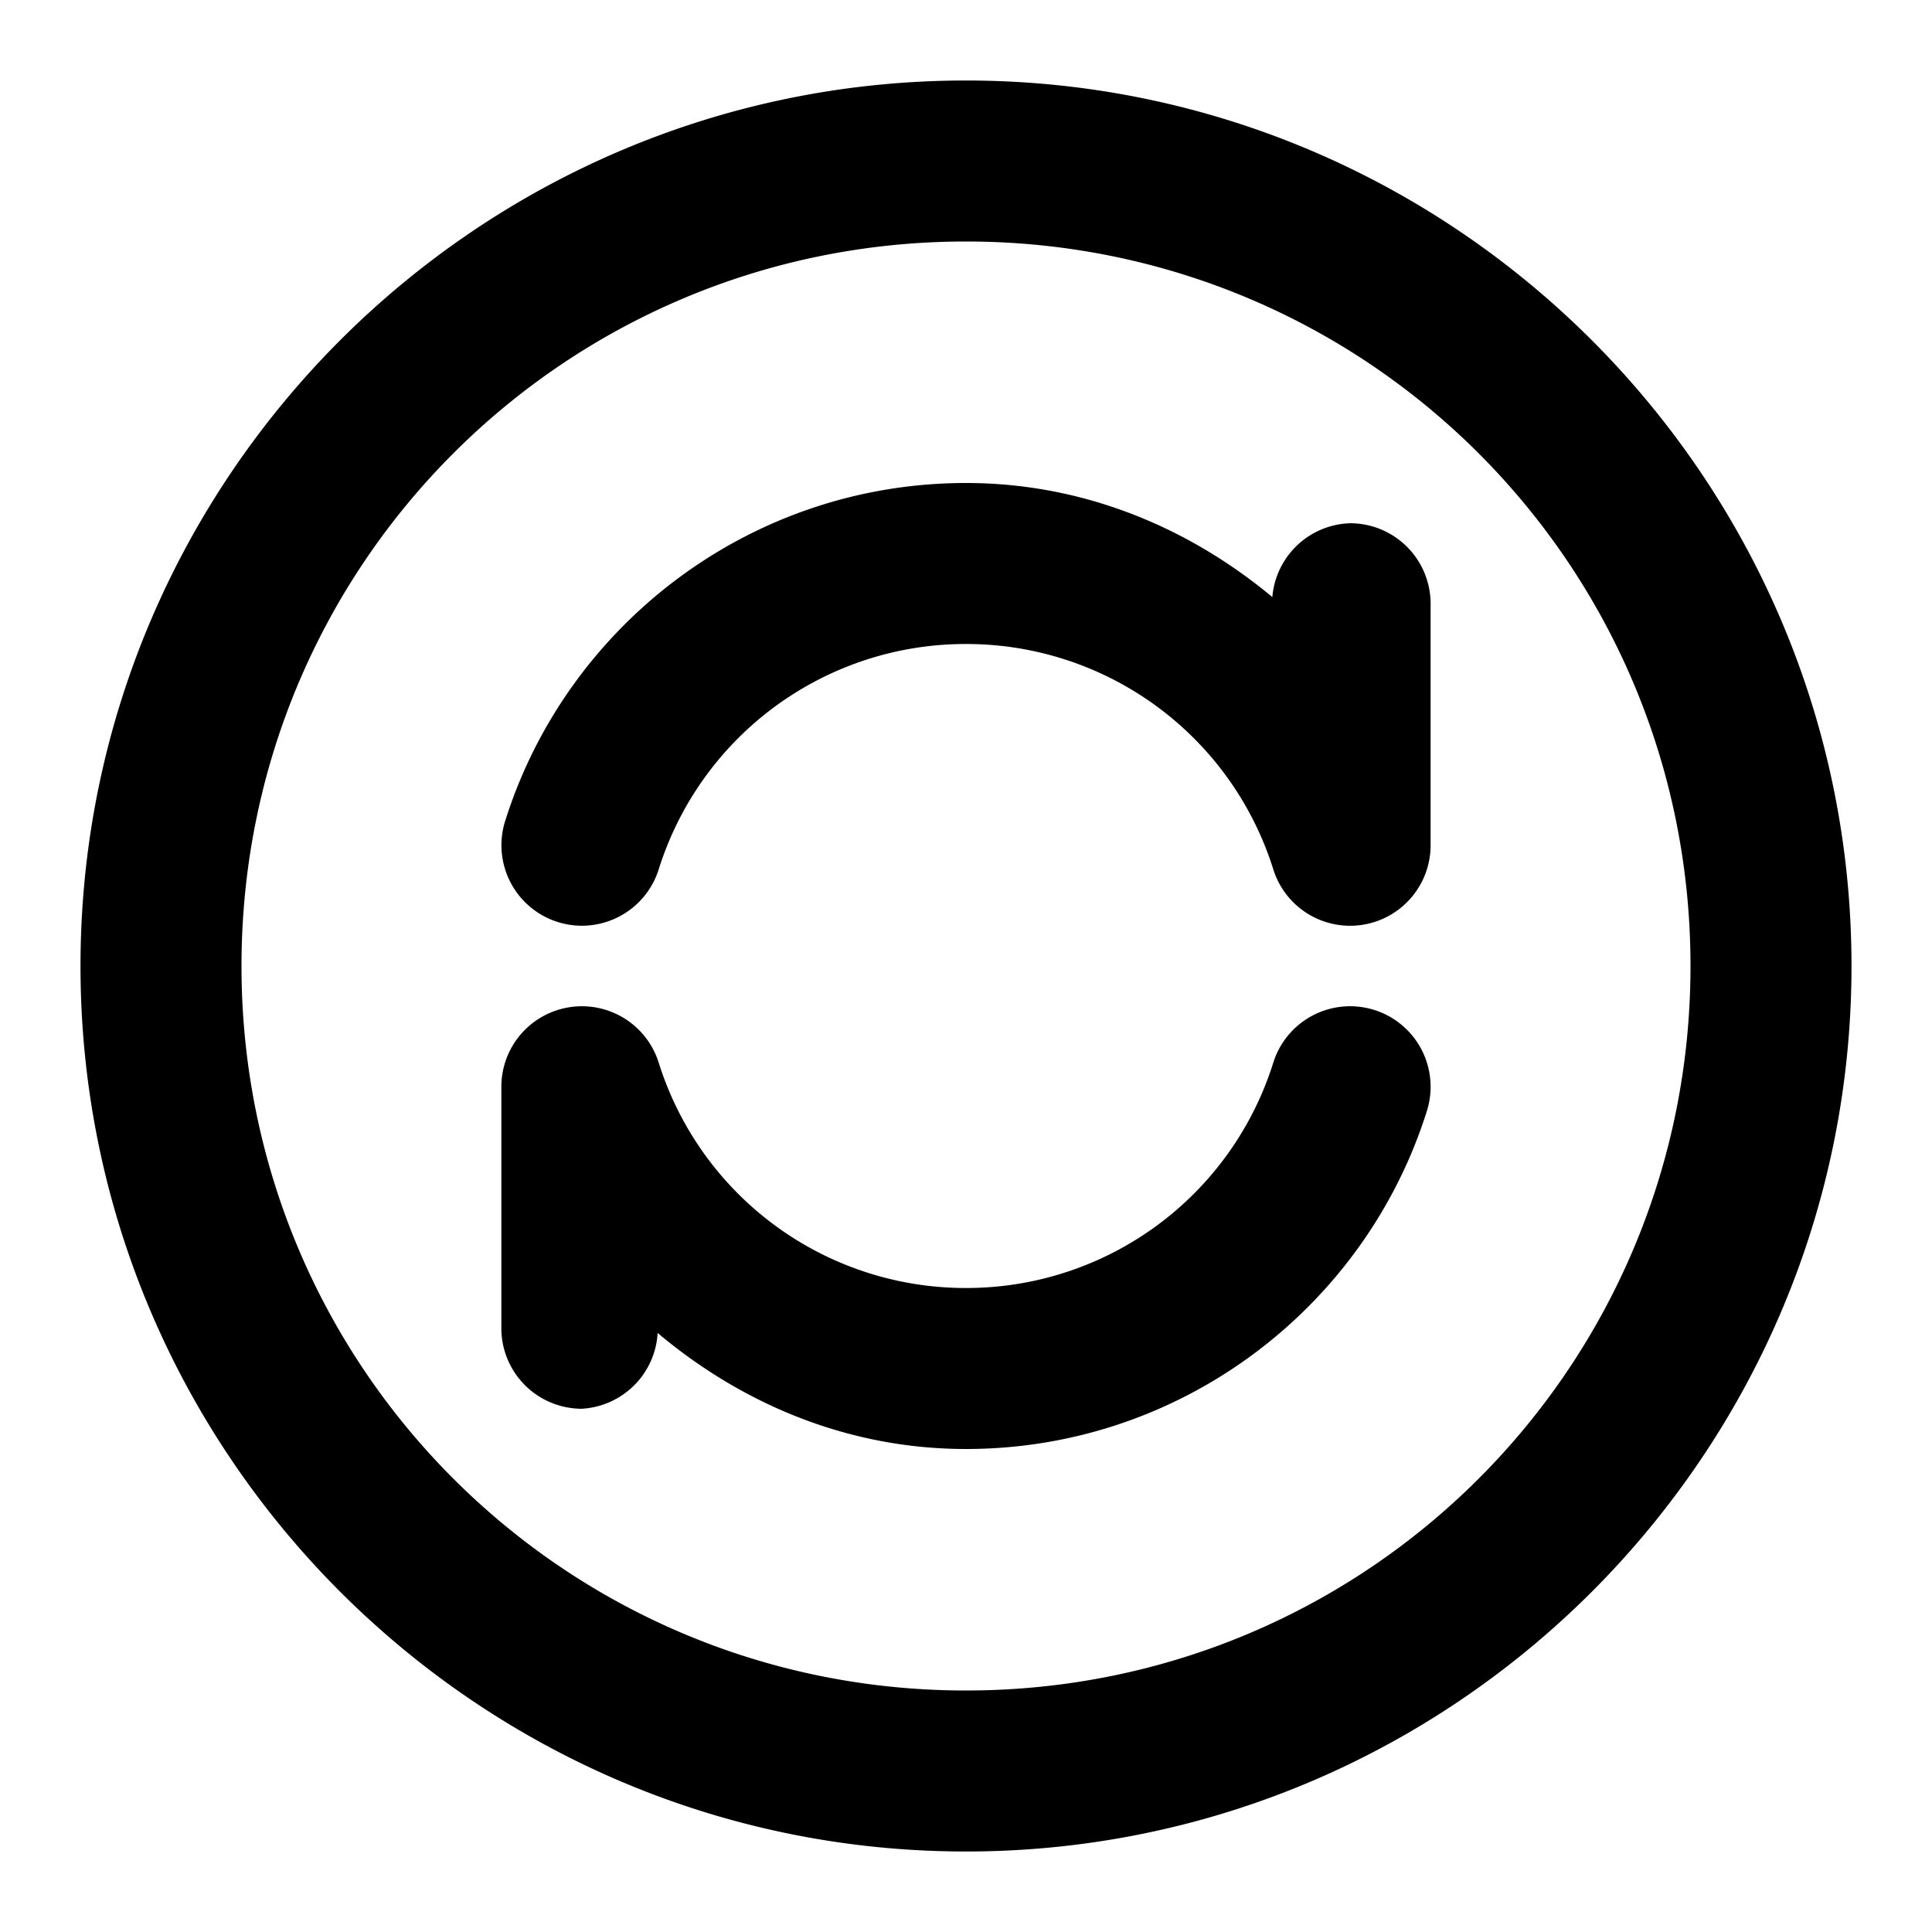 <svg xmlns="http://www.w3.org/2000/svg" width="48" height="48" viewBox="0 0 48 48"><path d="M24 2C11.873 2 2 11.873 2 24s9.873 22 22 22 22-9.873 22-22S36.127 2 24 2zm0 4c9.965 0 18 8.035 18 18s-8.035 18-18 18S6 33.965 6 24 14.035 6 24 6zm0 6c-5.354 0-9.918 3.525-11.45 8.4a2 2 0 0 0 1.31 2.508 2 2 0 0 0 2.505-1.308A7.99 7.99 0 0 1 24 16a7.99 7.99 0 0 1 7.635 5.6 2 2 0 0 0 3.908-.6v-6a2 2 0 0 0-2-2 2 2 0 0 0-1.932 1.834C29.528 13.101 26.91 12 24 12zm9.523 13a2 2 0 0 0-1.888 1.4A7.99 7.99 0 0 1 24 32a7.99 7.99 0 0 1-7.635-5.6 2 2 0 0 0-2.21-1.377A2 2 0 0 0 12.456 27v6a2 2 0 0 0 2 2 2 2 0 0 0 1.883-1.883C18.43 34.877 21.066 36 24 36c5.354 0 9.92-3.525 11.451-8.4a2 2 0 0 0-1.308-2.508 2 2 0 0 0-.62-.092z"/></svg>